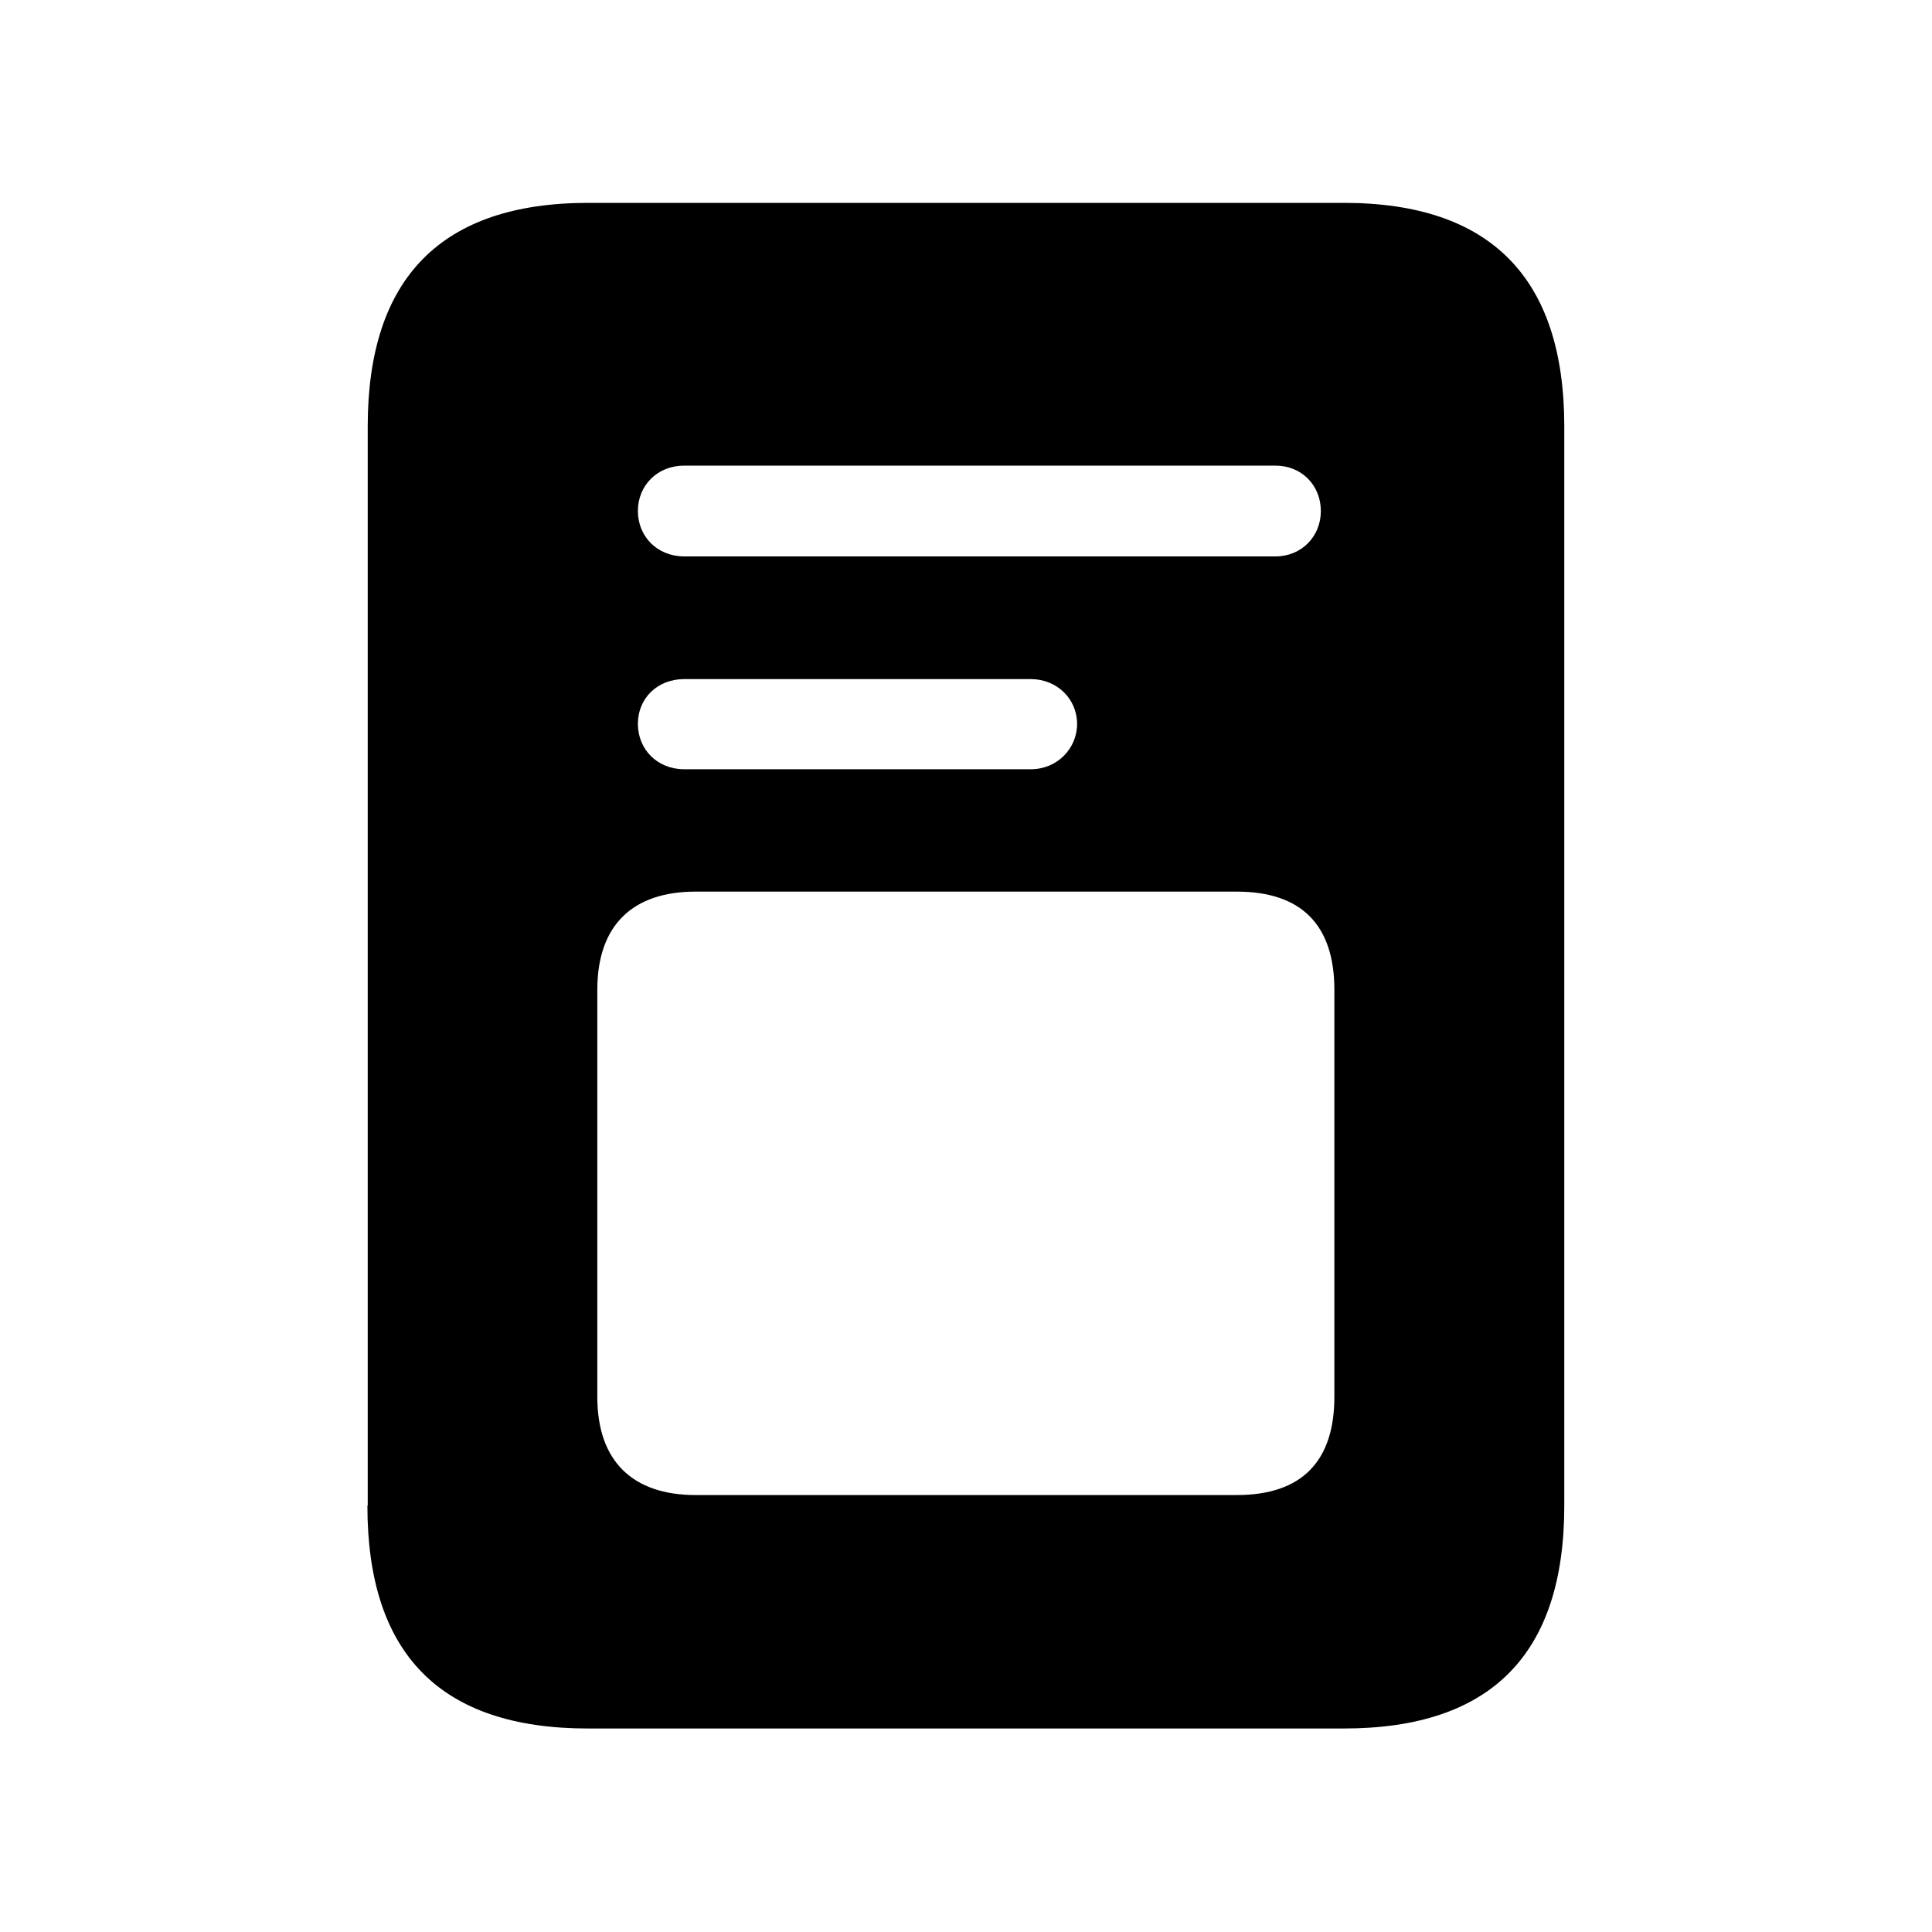 <?xml version="1.0" encoding="UTF-8"?>
<svg id="Layer_2" data-name="Layer 2" xmlns="http://www.w3.org/2000/svg" viewBox="0 0 60 60">
  <defs>
    <style>
      .cls-1 {
        opacity: 0;
      }
    </style>
  </defs>
  <rect class="cls-1" x="11.42" y="6.3" width="37.16" height="47.39"/>
  <path d="M21.25,17.28c-.84,0-1.44-.62-1.44-1.41s.6-1.41,1.44-1.41h18.36c.82,0,1.41,.62,1.41,1.41s-.6,1.41-1.41,1.41H21.25Zm0,6.61c-.84,0-1.44-.62-1.44-1.41s.6-1.39,1.44-1.39h10.76c.82,0,1.44,.62,1.44,1.39s-.62,1.41-1.44,1.41h-10.76Zm.35,22.54c-1.94,0-3.05-1.04-3.05-3.05v-12.64c0-2.01,1.1-3.05,3.05-3.05h16.81c2.01,0,3.03,1.04,3.03,3.05v12.64c0,2.01-1.02,3.05-3.03,3.05H21.6Zm-10.19,.33c0,4.62,2.28,6.92,6.85,6.92h23.47c4.57,0,6.85-2.3,6.85-6.92V13.24c0-4.6-2.28-6.94-6.85-6.94H18.27c-4.57,0-6.85,2.34-6.85,6.94V46.76Z"/>
</svg>